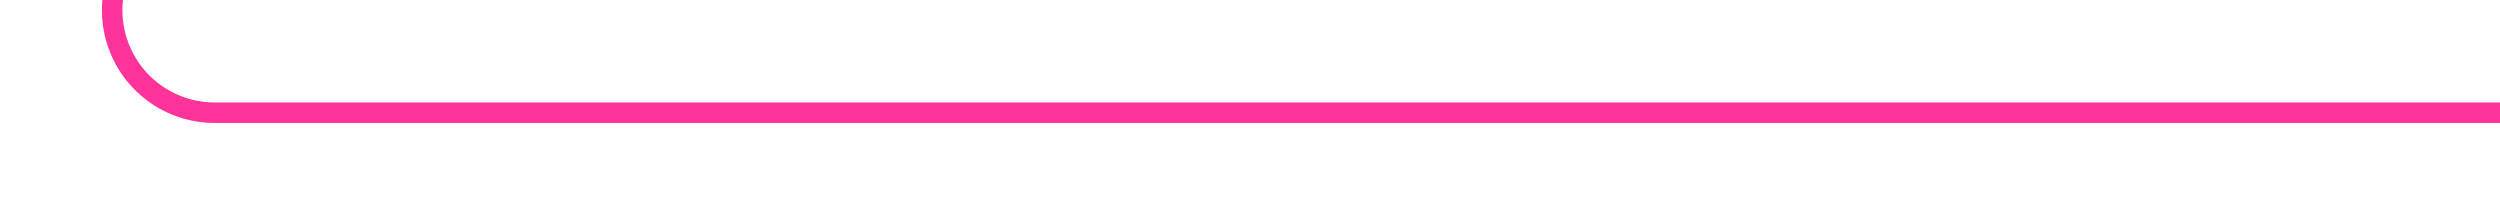 ﻿<?xml version="1.0" encoding="utf-8"?>
<svg version="1.1" xmlns:xlink="http://www.w3.org/1999/xlink" width="122px" height="10px" preserveAspectRatio="xMinYMid meet" viewBox="1293 2130  122 8" xmlns="http://www.w3.org/2000/svg">
  <path d="M 1183 2105.5  L 1293 2105.5  A 5 5 0 0 1 1298.5 2110.5 L 1298.5 2129  A 5 5 0 0 0 1303.5 2134.5 L 1415 2134.5  " stroke-width="1" stroke="#ff3399" fill="none" />
  <path d="M 1185 2102.5  A 3 3 0 0 0 1182 2105.5 A 3 3 0 0 0 1185 2108.5 A 3 3 0 0 0 1188 2105.5 A 3 3 0 0 0 1185 2102.5 Z " fill-rule="nonzero" fill="#ff3399" stroke="none" />
</svg>